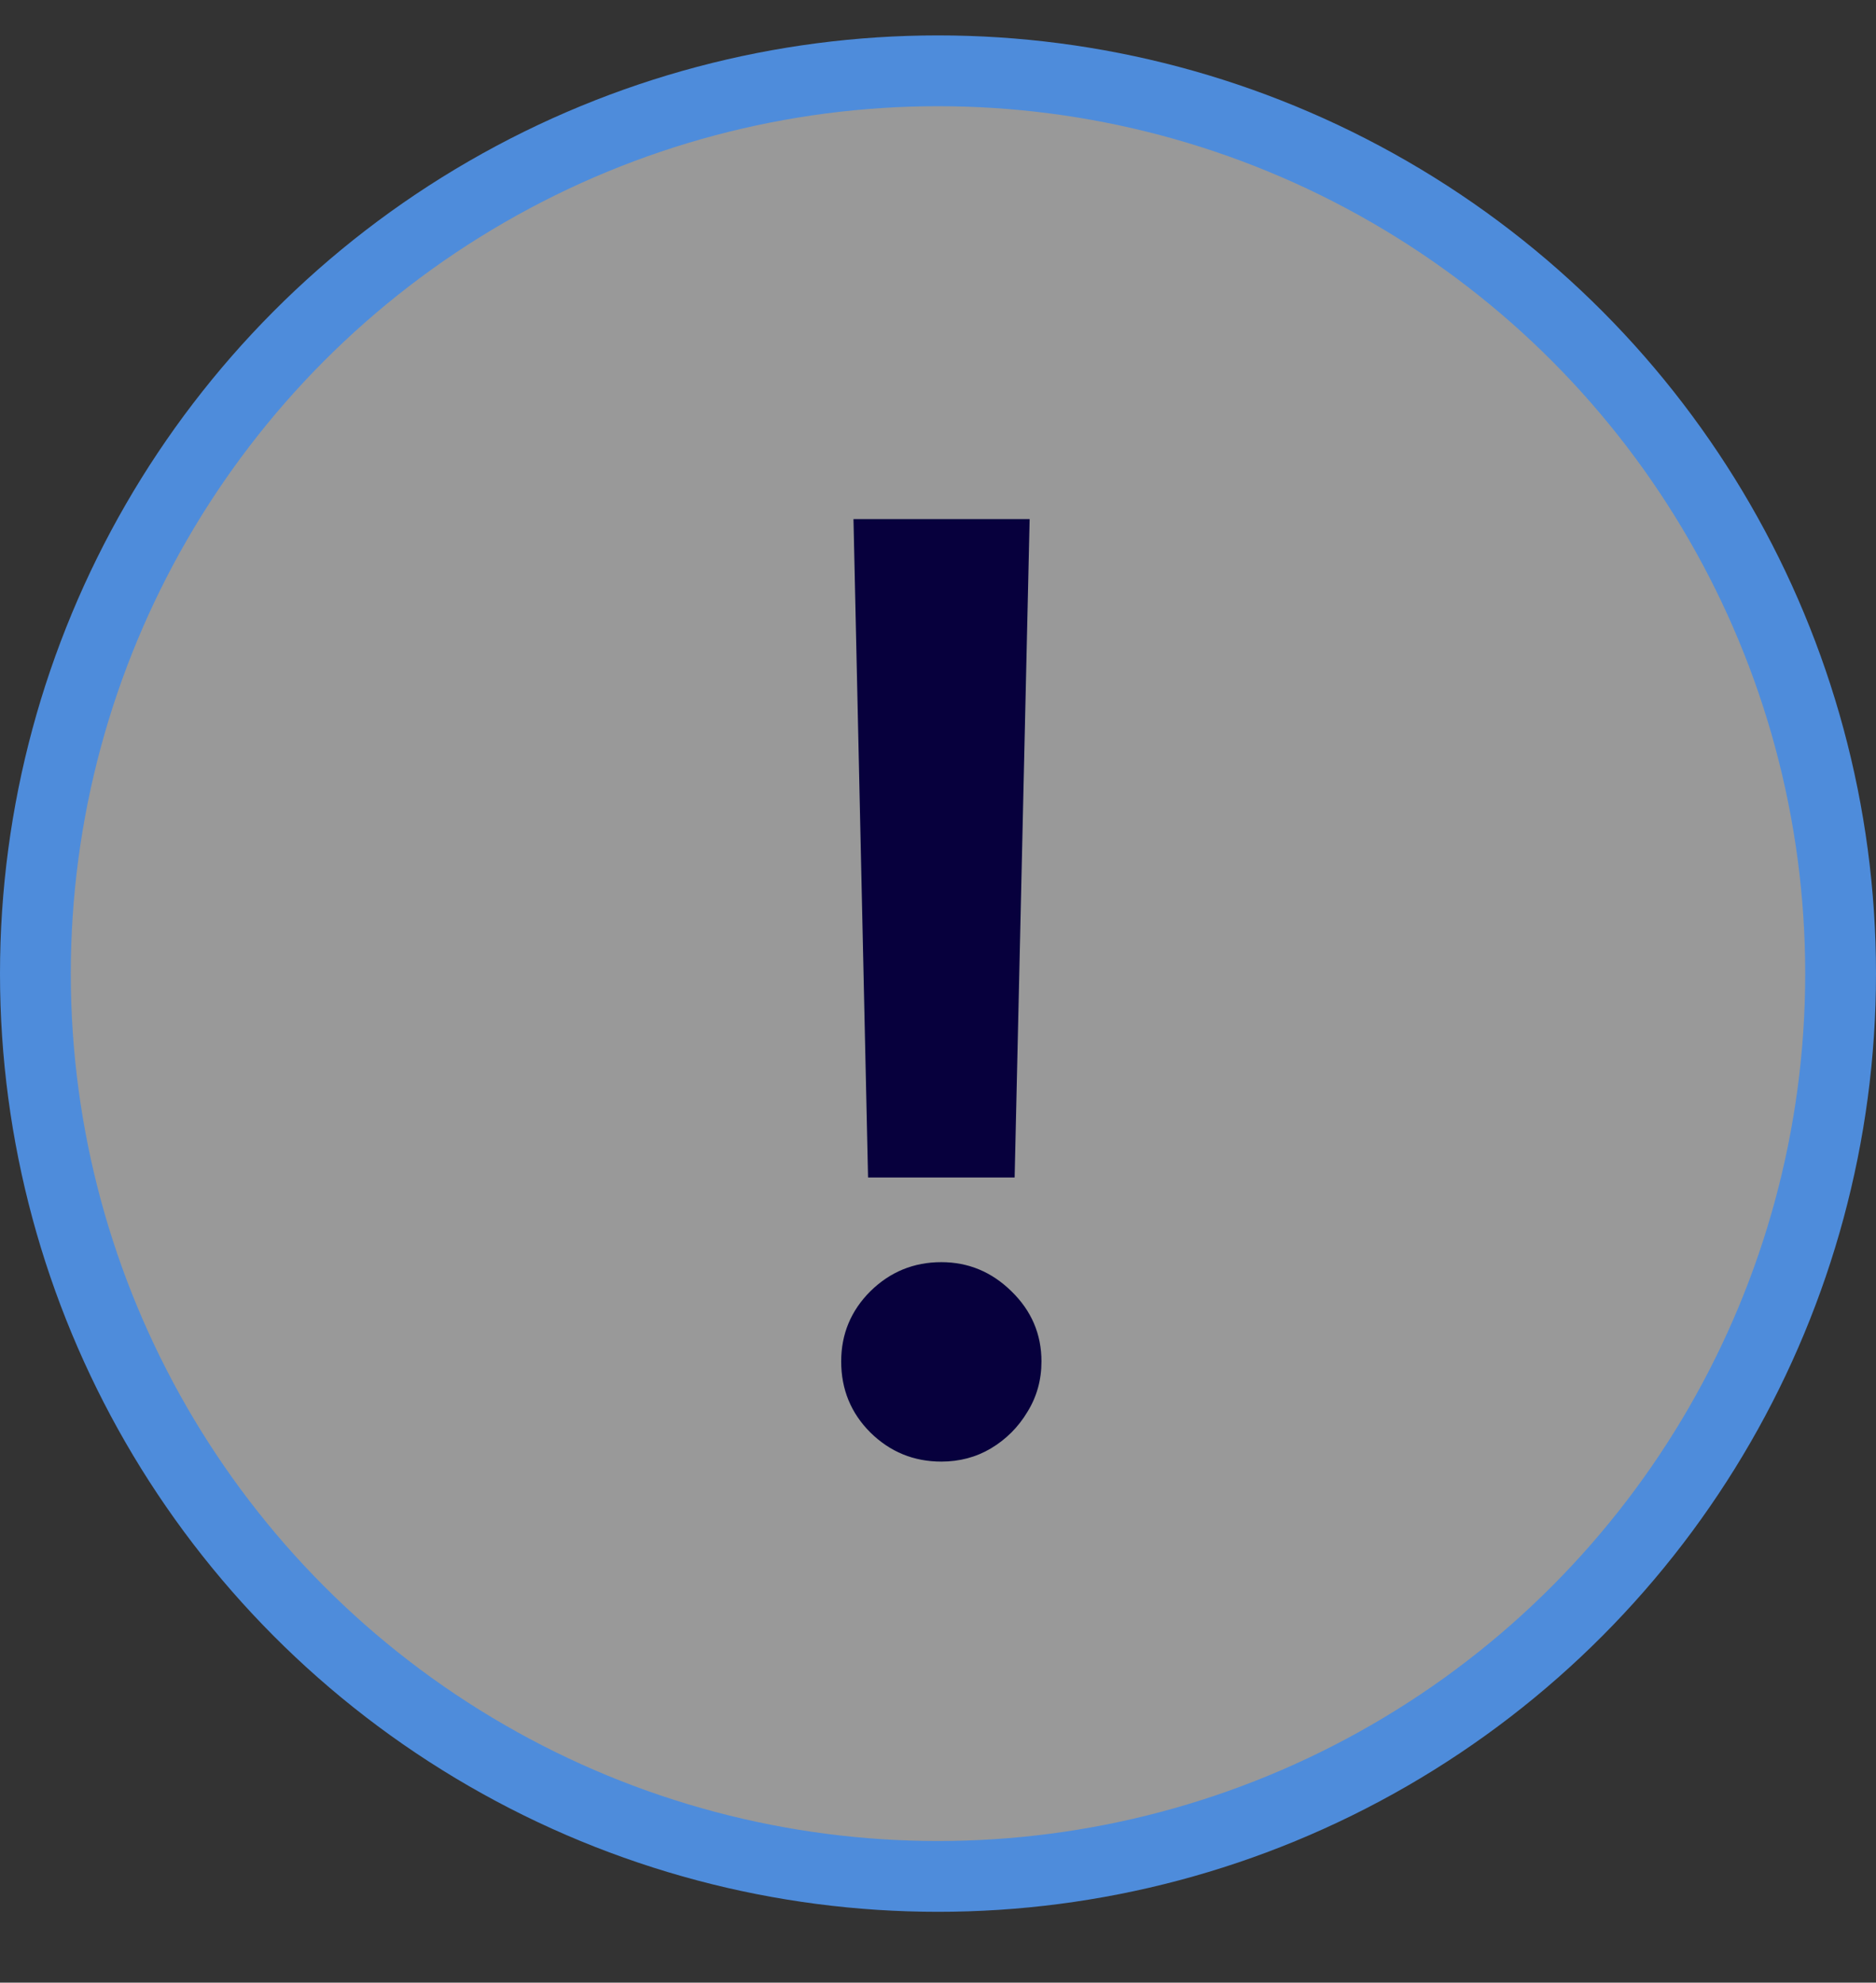 <svg width="53" height="56" viewBox="0 0 53 56" fill="none" xmlns="http://www.w3.org/2000/svg">
<rect x="0" y="0" width="53" height="56" fill="#333333" stroke="none"/>
<circle cx="26.5" cy="27.5" r="25.5" fill="white" fill-opacity="0.5" stroke="#4E8CDB" stroke-width="2"/>
<path d="M29.089 14.662L28.665 33.258H24.524L24.112 14.662H29.089ZM26.594 41.283C25.814 41.283 25.145 41.009 24.588 40.46C24.039 39.911 23.765 39.242 23.765 38.454C23.765 37.682 24.039 37.022 24.588 36.473C25.145 35.925 25.814 35.65 26.594 35.65C27.357 35.65 28.017 35.925 28.575 36.473C29.14 37.022 29.423 37.682 29.423 38.454C29.423 38.977 29.291 39.453 29.025 39.881C28.768 40.31 28.425 40.653 27.996 40.91C27.576 41.159 27.109 41.283 26.594 41.283Z" fill="#07003D"/>
</svg>
